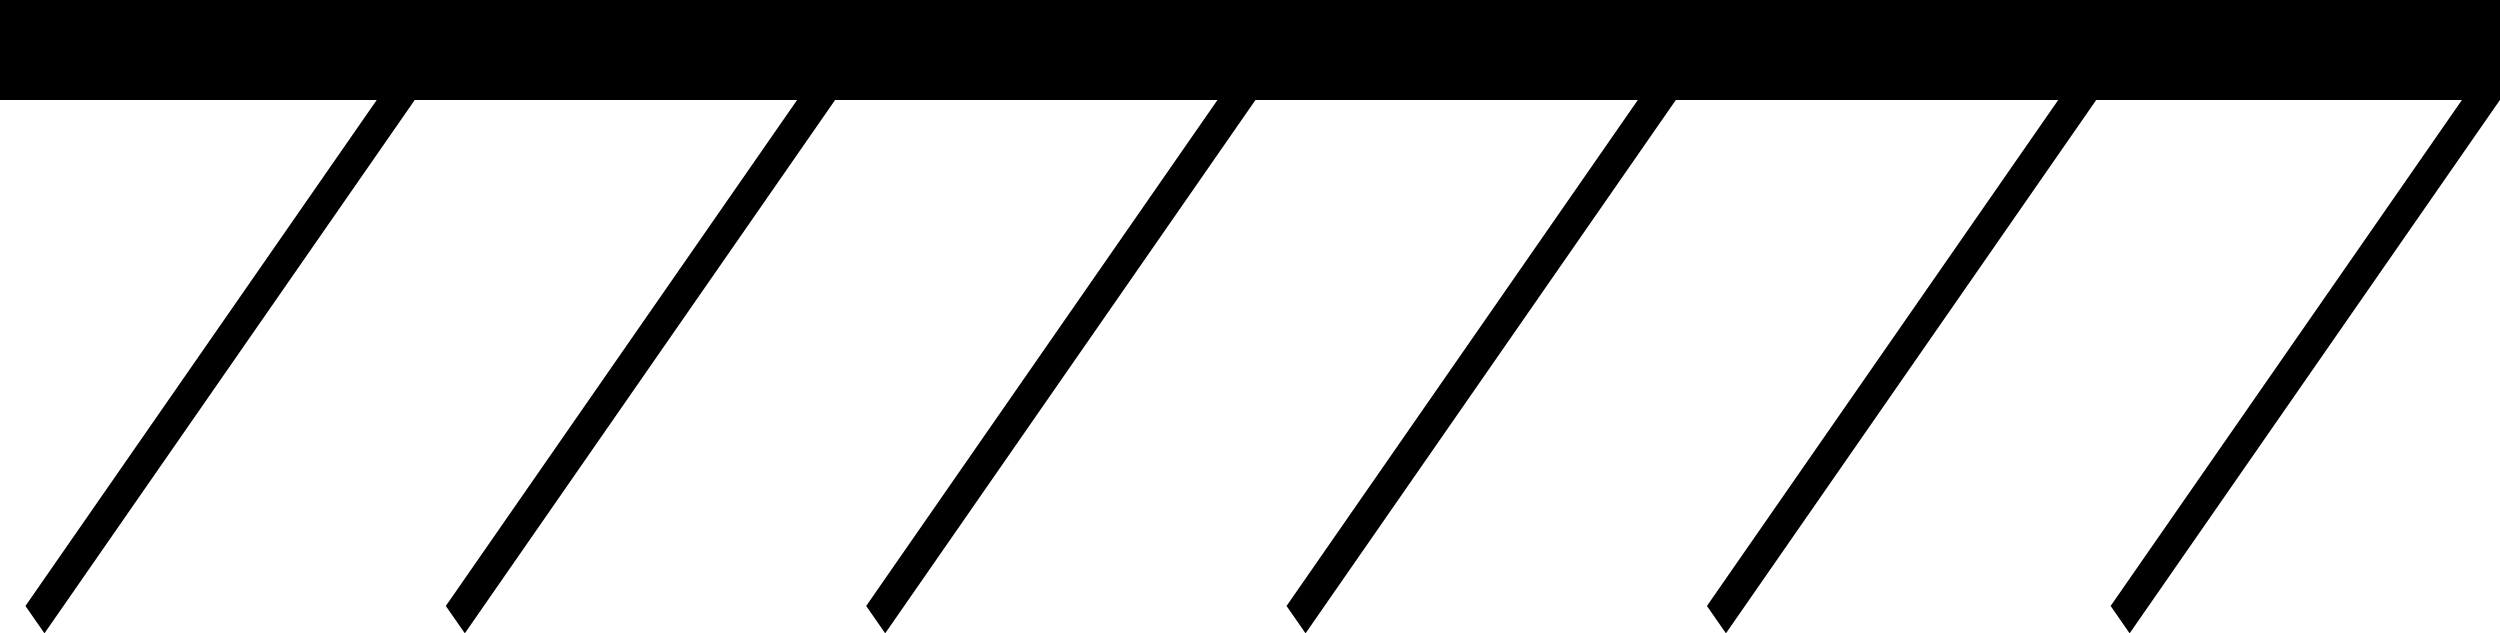 <svg width="150" height="38" viewBox="0 0 150 38" fill="none" xmlns="http://www.w3.org/2000/svg">
<line y1="3" x2="150" y2="3" stroke="black" stroke-width="6"/>
<line y1="-1" x2="38.959" y2="-1" transform="matrix(0.57 -0.821 0.57 0.821 53.111 38)" stroke="black" stroke-width="2"/>
<line y1="-1" x2="38.959" y2="-1" transform="matrix(0.57 -0.821 0.57 0.821 127.778 38)" stroke="black" stroke-width="2"/>
<line y1="-1" x2="38.959" y2="-1" transform="matrix(0.57 -0.821 0.57 0.821 103.556 38)" stroke="black" stroke-width="2"/>
<line y1="-1" x2="38.959" y2="-1" transform="matrix(0.57 -0.821 0.57 0.821 78.333 38)" stroke="black" stroke-width="2"/>
<line y1="-1" x2="38.959" y2="-1" transform="matrix(0.57 -0.821 0.57 0.821 27.889 38)" stroke="black" stroke-width="2"/>
<line y1="-1" x2="38.959" y2="-1" transform="matrix(0.57 -0.821 0.57 0.821 2.667 38)" stroke="black" stroke-width="2"/>
</svg>
